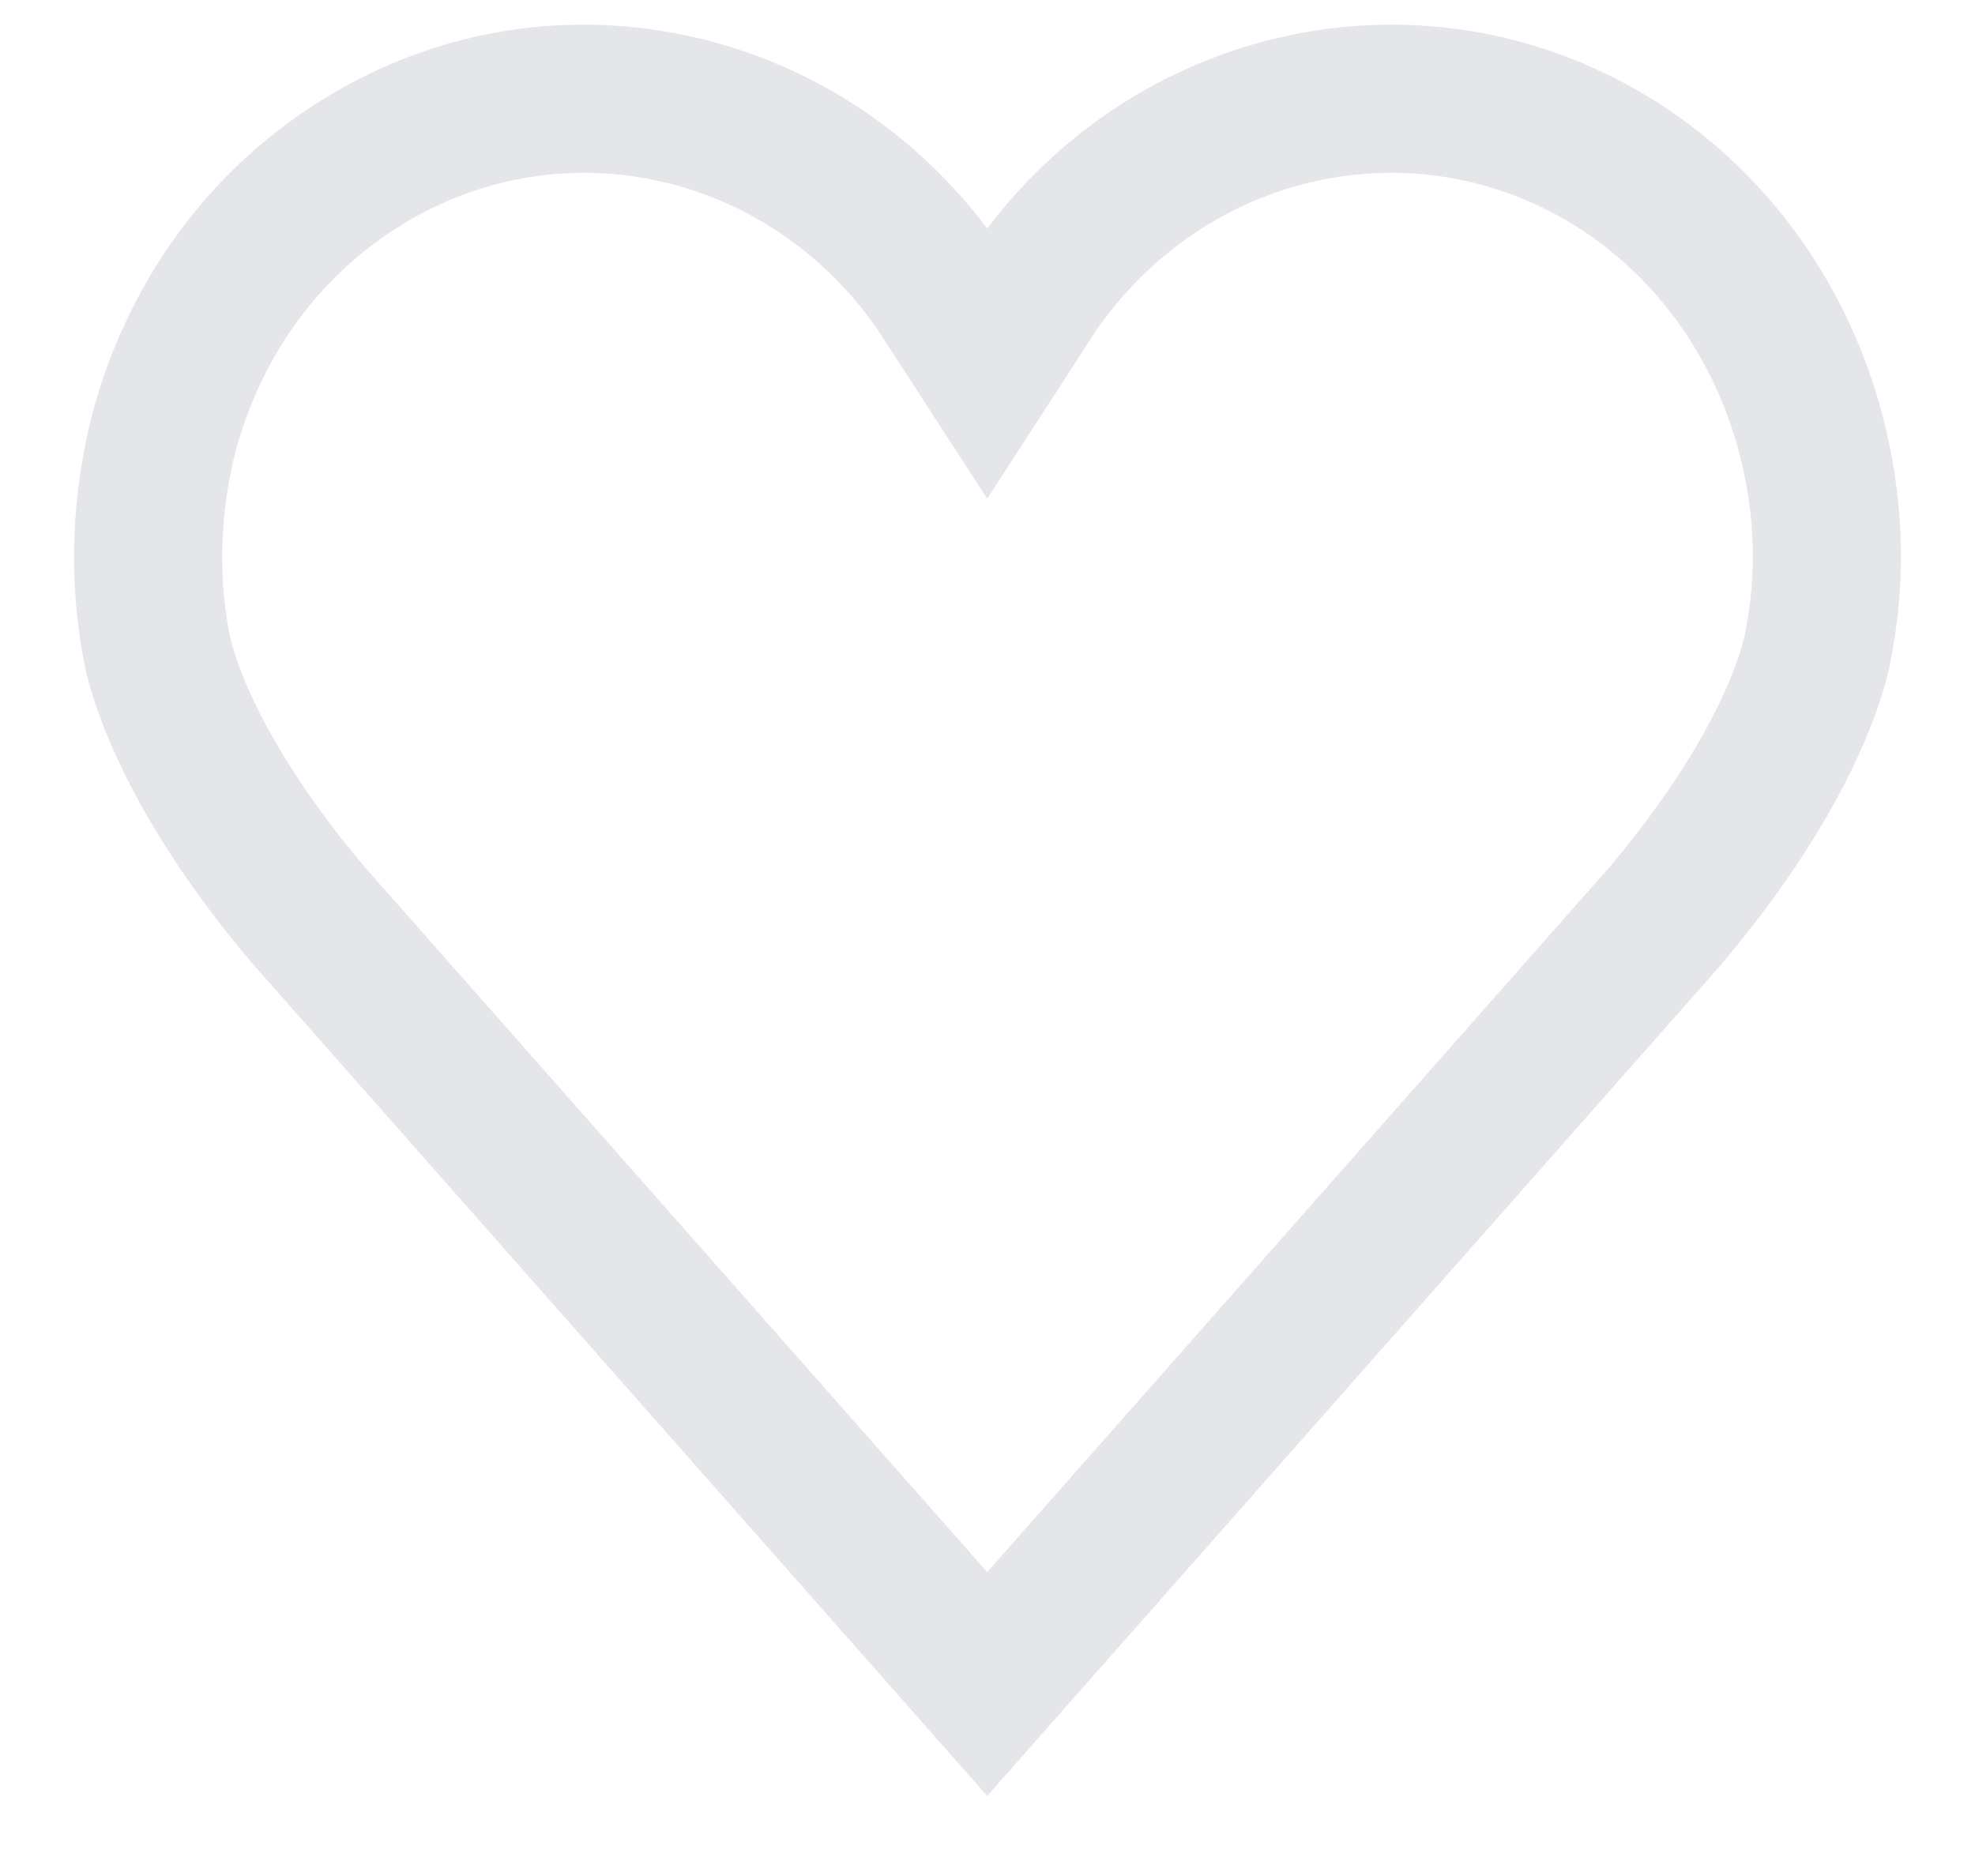 <svg width="20" height="19" viewBox="0 0 20 19" fill="none" xmlns="http://www.w3.org/2000/svg">
<path fill-rule="evenodd" clip-rule="evenodd" d="M9.997 2.314C11.674 0.098 14.757 -0.435 17.038 1.21L17.04 1.212C18.077 1.966 18.754 3.04 19.062 4.201C19.272 4.996 19.313 5.838 19.15 6.666L19.149 6.673C19.146 6.69 19.142 6.711 19.137 6.736C19.127 6.785 19.111 6.851 19.089 6.932C19.043 7.094 18.969 7.315 18.848 7.587C18.606 8.133 18.181 8.878 17.439 9.757L17.434 9.764L9.997 18.189L2.561 9.764L2.556 9.759C1.813 8.883 1.388 8.137 1.146 7.59C1.025 7.317 0.95 7.095 0.905 6.932C0.882 6.851 0.867 6.785 0.857 6.735C0.851 6.71 0.848 6.689 0.845 6.673L0.843 6.662C0.69 5.838 0.73 5.001 0.93 4.21L0.932 4.201C1.24 3.04 1.918 1.964 2.965 1.21C5.244 -0.434 8.327 0.097 9.997 2.314ZM11.104 3.341L9.997 5.051L8.889 3.341C7.715 1.647 5.477 1.247 3.843 2.427C3.103 2.959 2.611 3.726 2.383 4.581C2.233 5.178 2.207 5.797 2.319 6.395L2.322 6.413L2.324 6.422L2.326 6.432C2.329 6.449 2.336 6.481 2.35 6.528C2.376 6.623 2.426 6.777 2.517 6.984C2.699 7.394 3.046 8.016 3.695 8.783L9.997 15.922L16.298 8.783C16.948 8.012 17.295 7.39 17.477 6.98C17.568 6.774 17.618 6.62 17.645 6.526C17.658 6.479 17.665 6.447 17.669 6.431L17.67 6.421L17.672 6.409L17.677 6.387C17.795 5.792 17.768 5.177 17.612 4.585C17.384 3.728 16.892 2.959 16.159 2.426C14.526 1.248 12.288 1.646 11.104 3.341Z" fill="#E4E6E9"/>
</svg>

